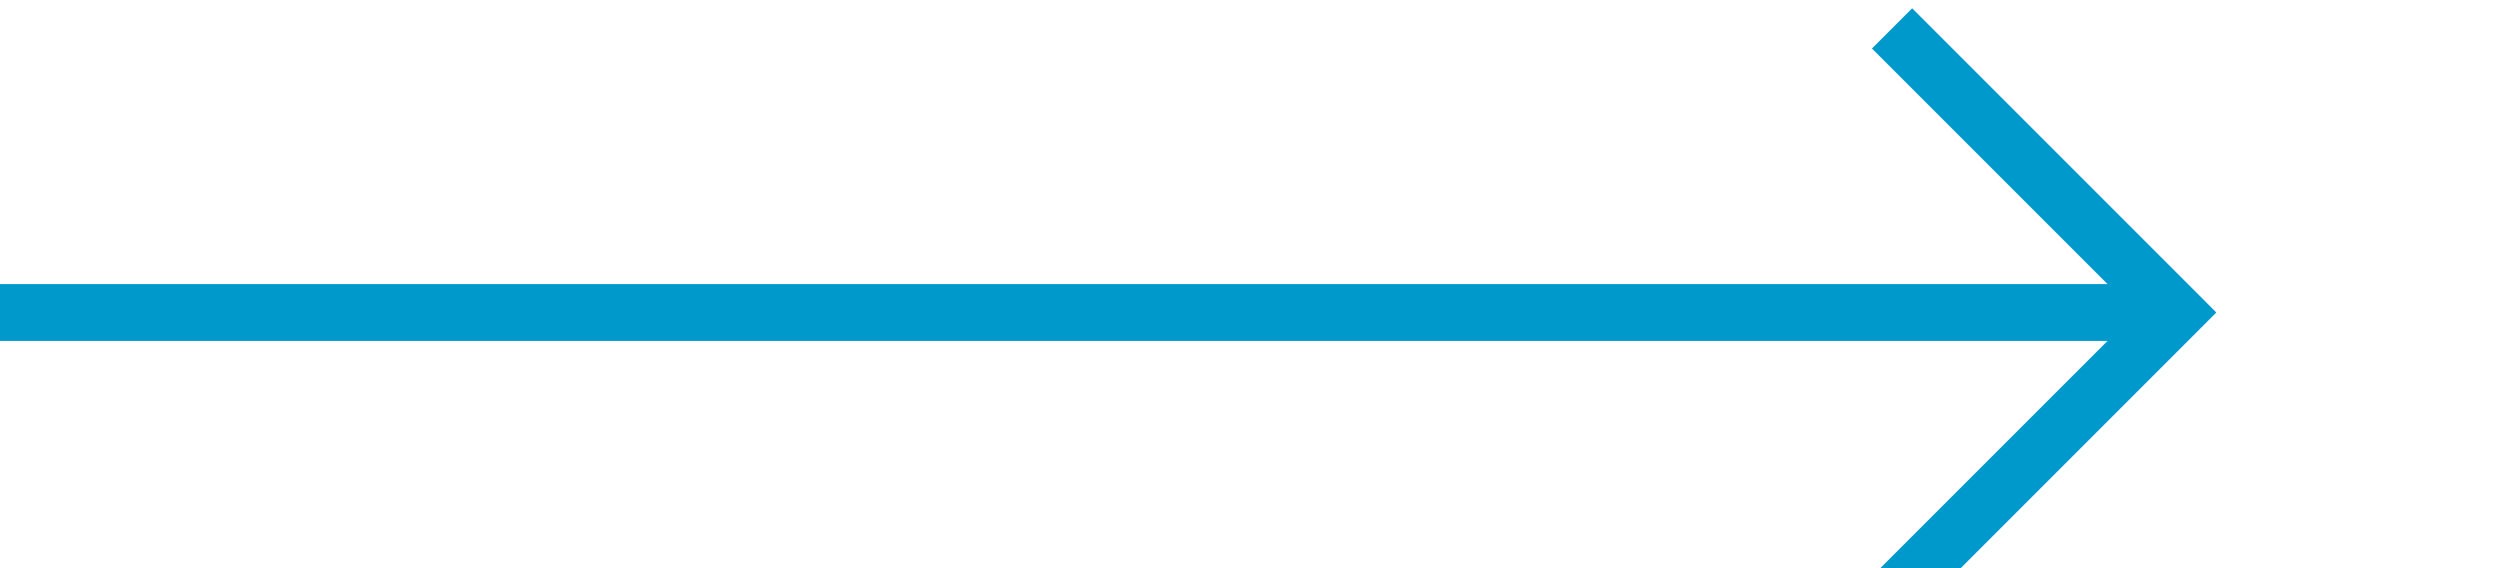 ﻿<?xml version="1.0" encoding="utf-8"?>
<svg version="1.1" xmlns:xlink="http://www.w3.org/1999/xlink" width="44px" height="10px" preserveAspectRatio="xMinYMid meet" viewBox="134 96  44 8" xmlns="http://www.w3.org/2000/svg">
  <path d="M 134 100.5  L 172 100.5  " stroke-width="1" stroke="#0099cc" fill="none" />
  <path d="M 166.946 95.854  L 171.593 100.5  L 166.946 105.146  L 167.654 105.854  L 172.654 100.854  L 173.007 100.5  L 172.654 100.146  L 167.654 95.146  L 166.946 95.854  Z " fill-rule="nonzero" fill="#0099cc" stroke="none" />
</svg>